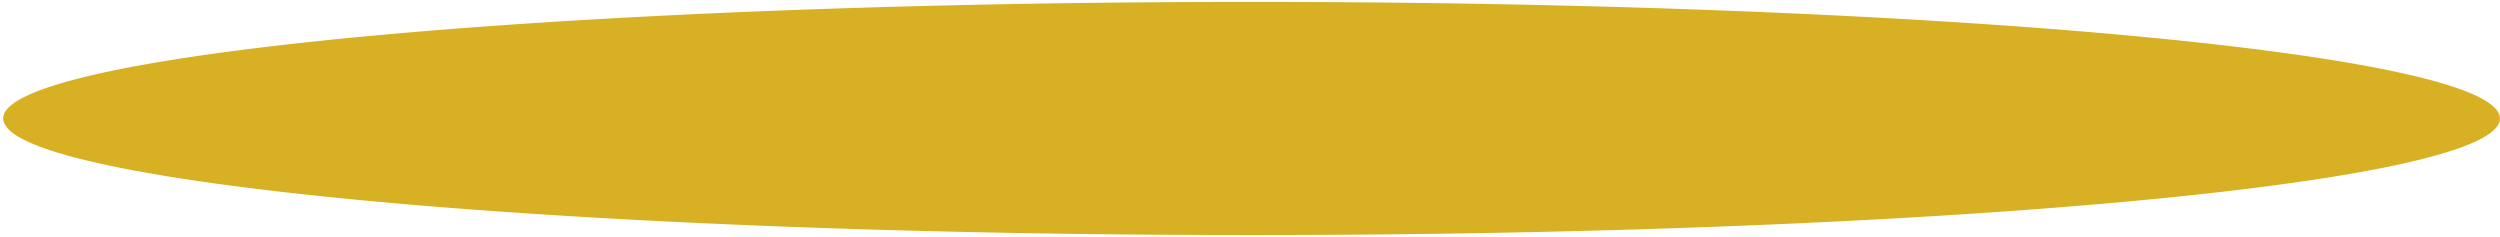 <svg width="507" height="48" viewBox="0 0 507 48" fill="none" xmlns="http://www.w3.org/2000/svg"><path d="M506.983 24.027c0 .231-.034.46-.107.688a2.474 2.474 0 0 1-.209.5l-.222.366c-8.568 12.33-118.398 22.085-252.63 22.085-133.208 0-242.392-9.605-252.421-21.805l-.55-.885a2.402 2.402 0 0 1-.2-.949C.643 10.972 113.992.388 253.814.388c139.821 0 253.168 10.584 253.168 23.64z" fill="#D7B023"/></svg>